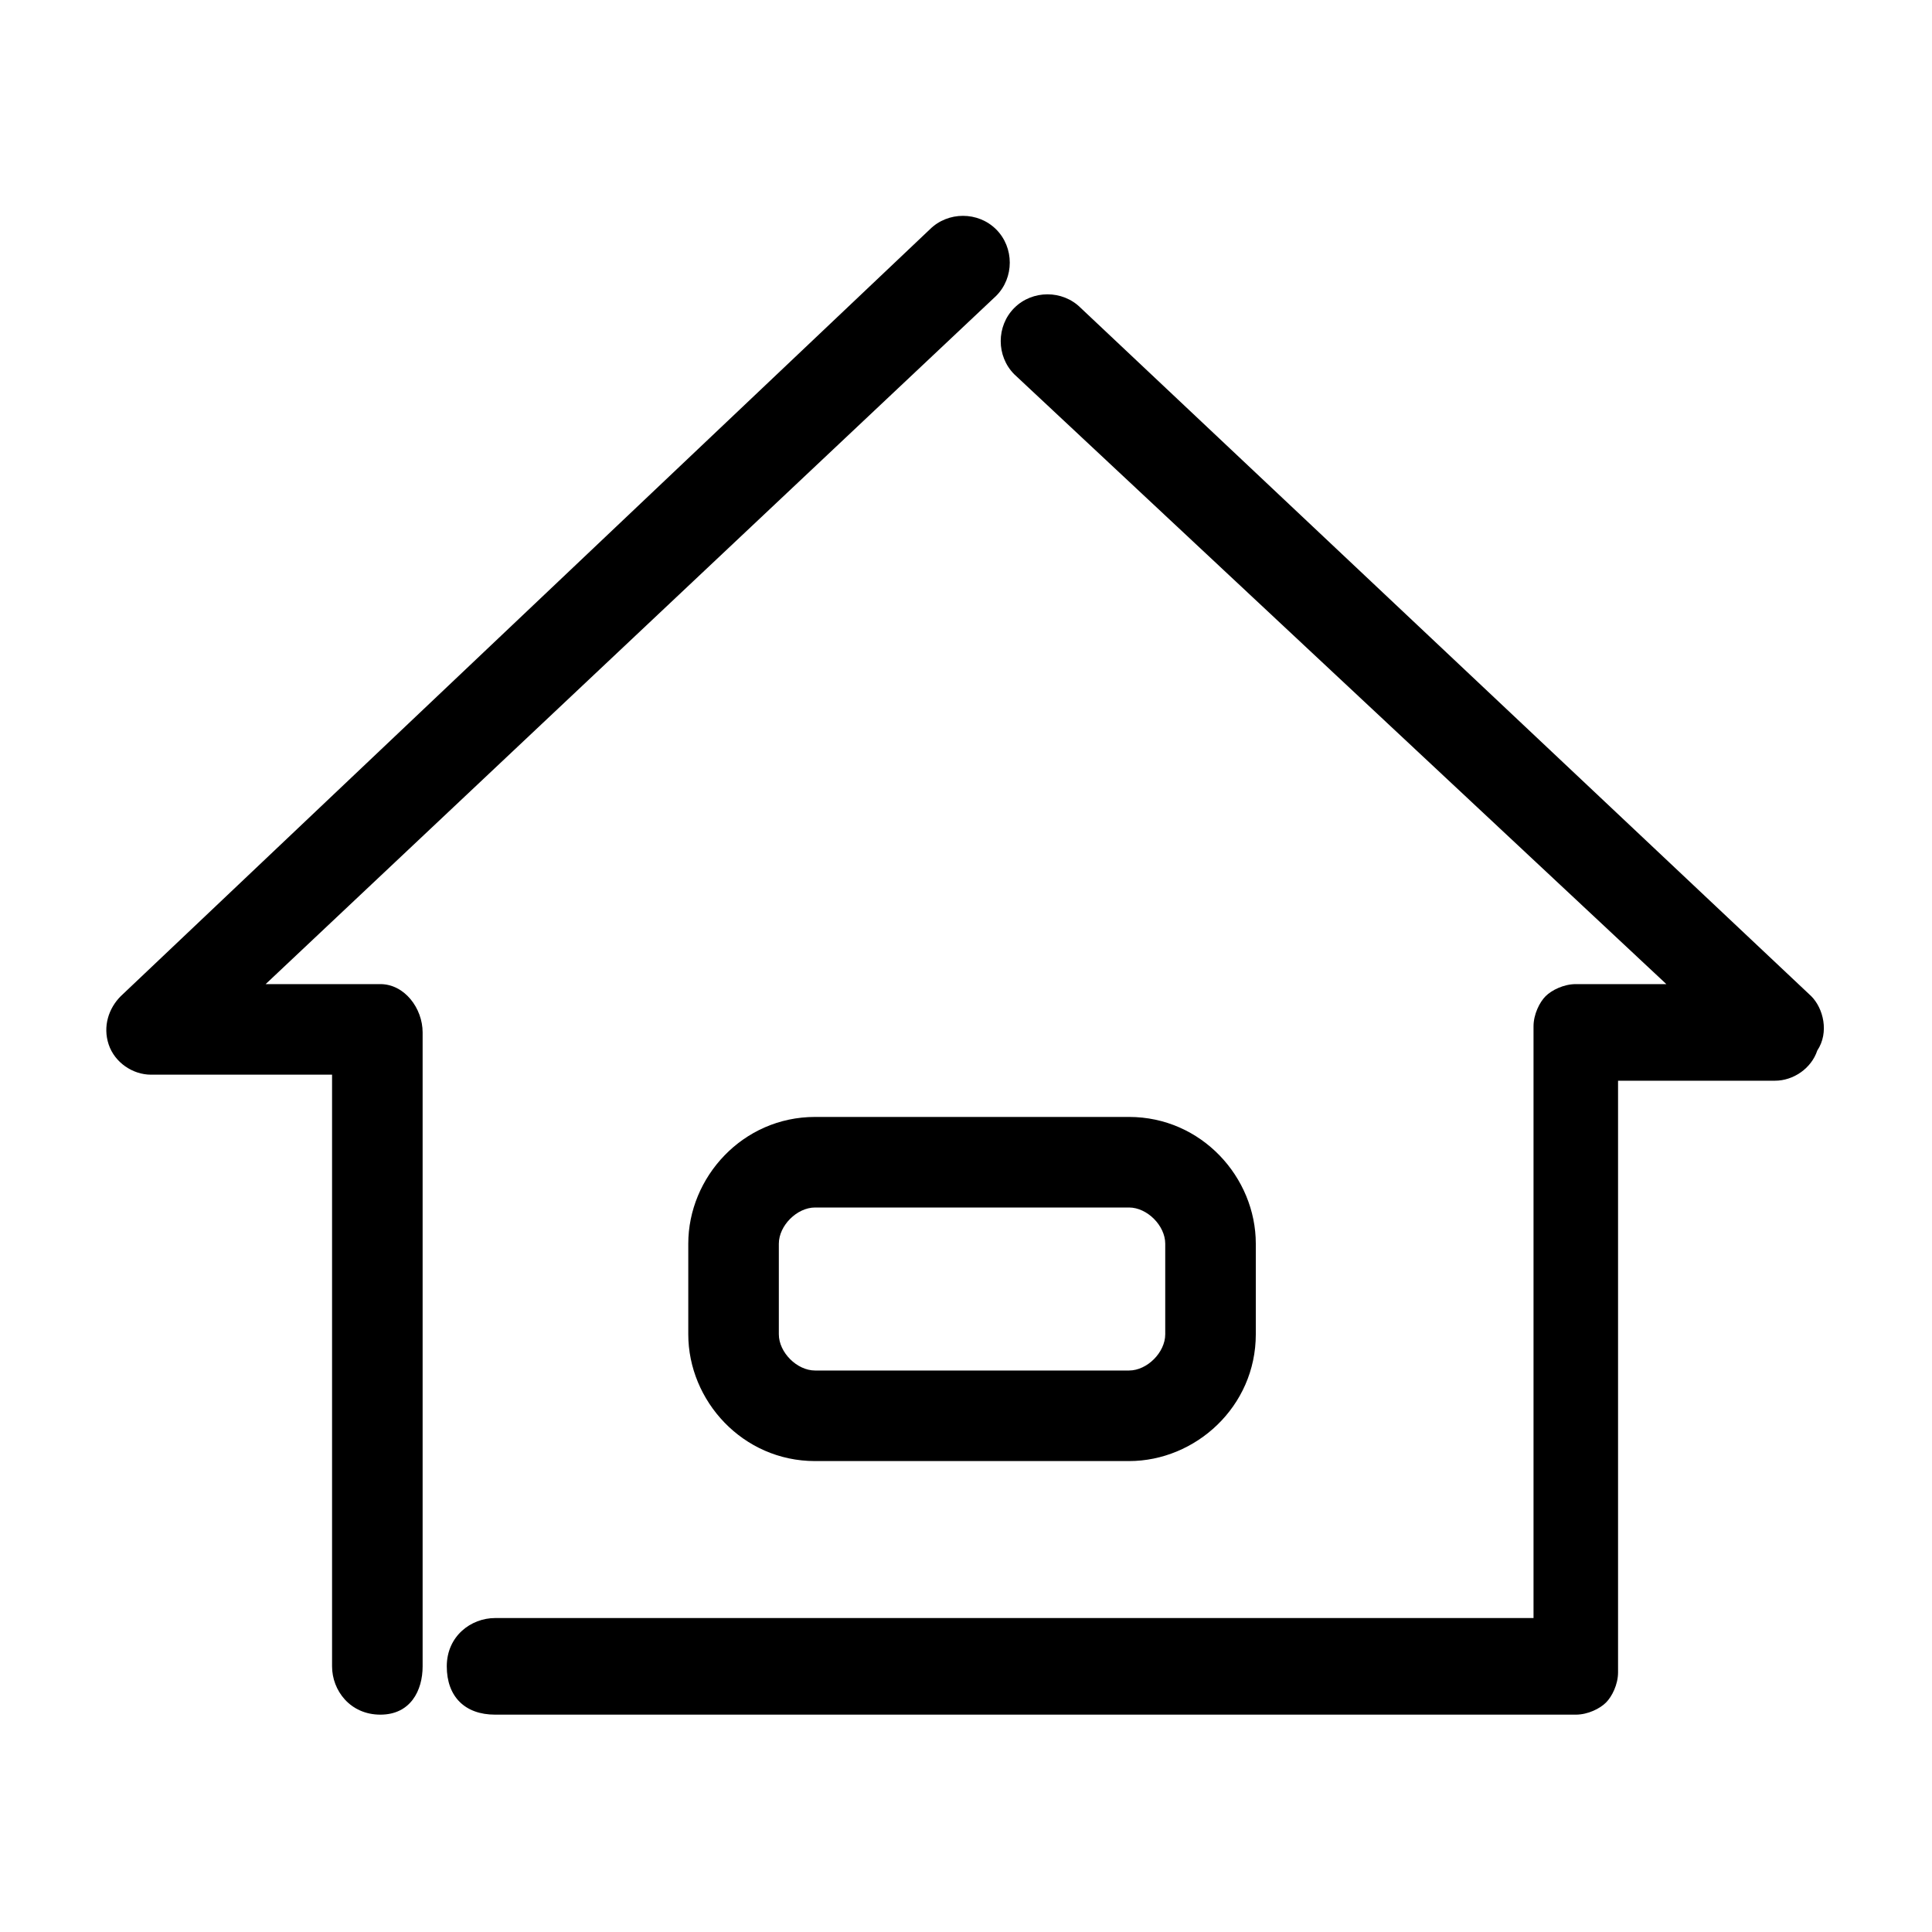 <svg xmlns="http://www.w3.org/2000/svg" xml:space="preserve" viewBox="0 0 32 32"><path d="M11.4 20.6v1.5c0 1.1.9 2.1 2.1 2.1h5.2c1.1 0 2.1-.9 2.1-2.1v-1.5c0-1.1-.9-2.1-2.1-2.1h-5.2c-1.2 0-2.1 1-2.1 2.1zm1.5 0c0-.3.3-.6.6-.6h5.2c.3 0 .6.3.6.6v1.5c0 .3-.3.6-.6.6h-5.2c-.3 0-.6-.3-.6-.6v-1.5zm-6.6-4.3H4.4L16.5 4.9c.3-.3.3-.8 0-1.1s-.8-.3-1.1 0L2 16.5c-.2.2-.3.5-.2.8.1.3.4.5.7.5h3v9.8c0 .4.3.8.8.8s.7-.4.7-.8V17.1c0-.4-.3-.8-.7-.8z"/><path d="M30 16.5 17.9 5.1c-.3-.3-.8-.3-1.1 0-.3.3-.3.8 0 1.1l10.8 10.1h-1.5c-.2 0-.4.1-.5.2s-.2.3-.2.5v9.8H8.2c-.4 0-.8.3-.8.8s.3.8.8.8h17.9c.2 0 .4-.1.5-.2s.2-.3.2-.5v-9.8h2.6c.3 0 .6-.2.7-.5.2-.3.1-.7-.1-.9z"/></svg>